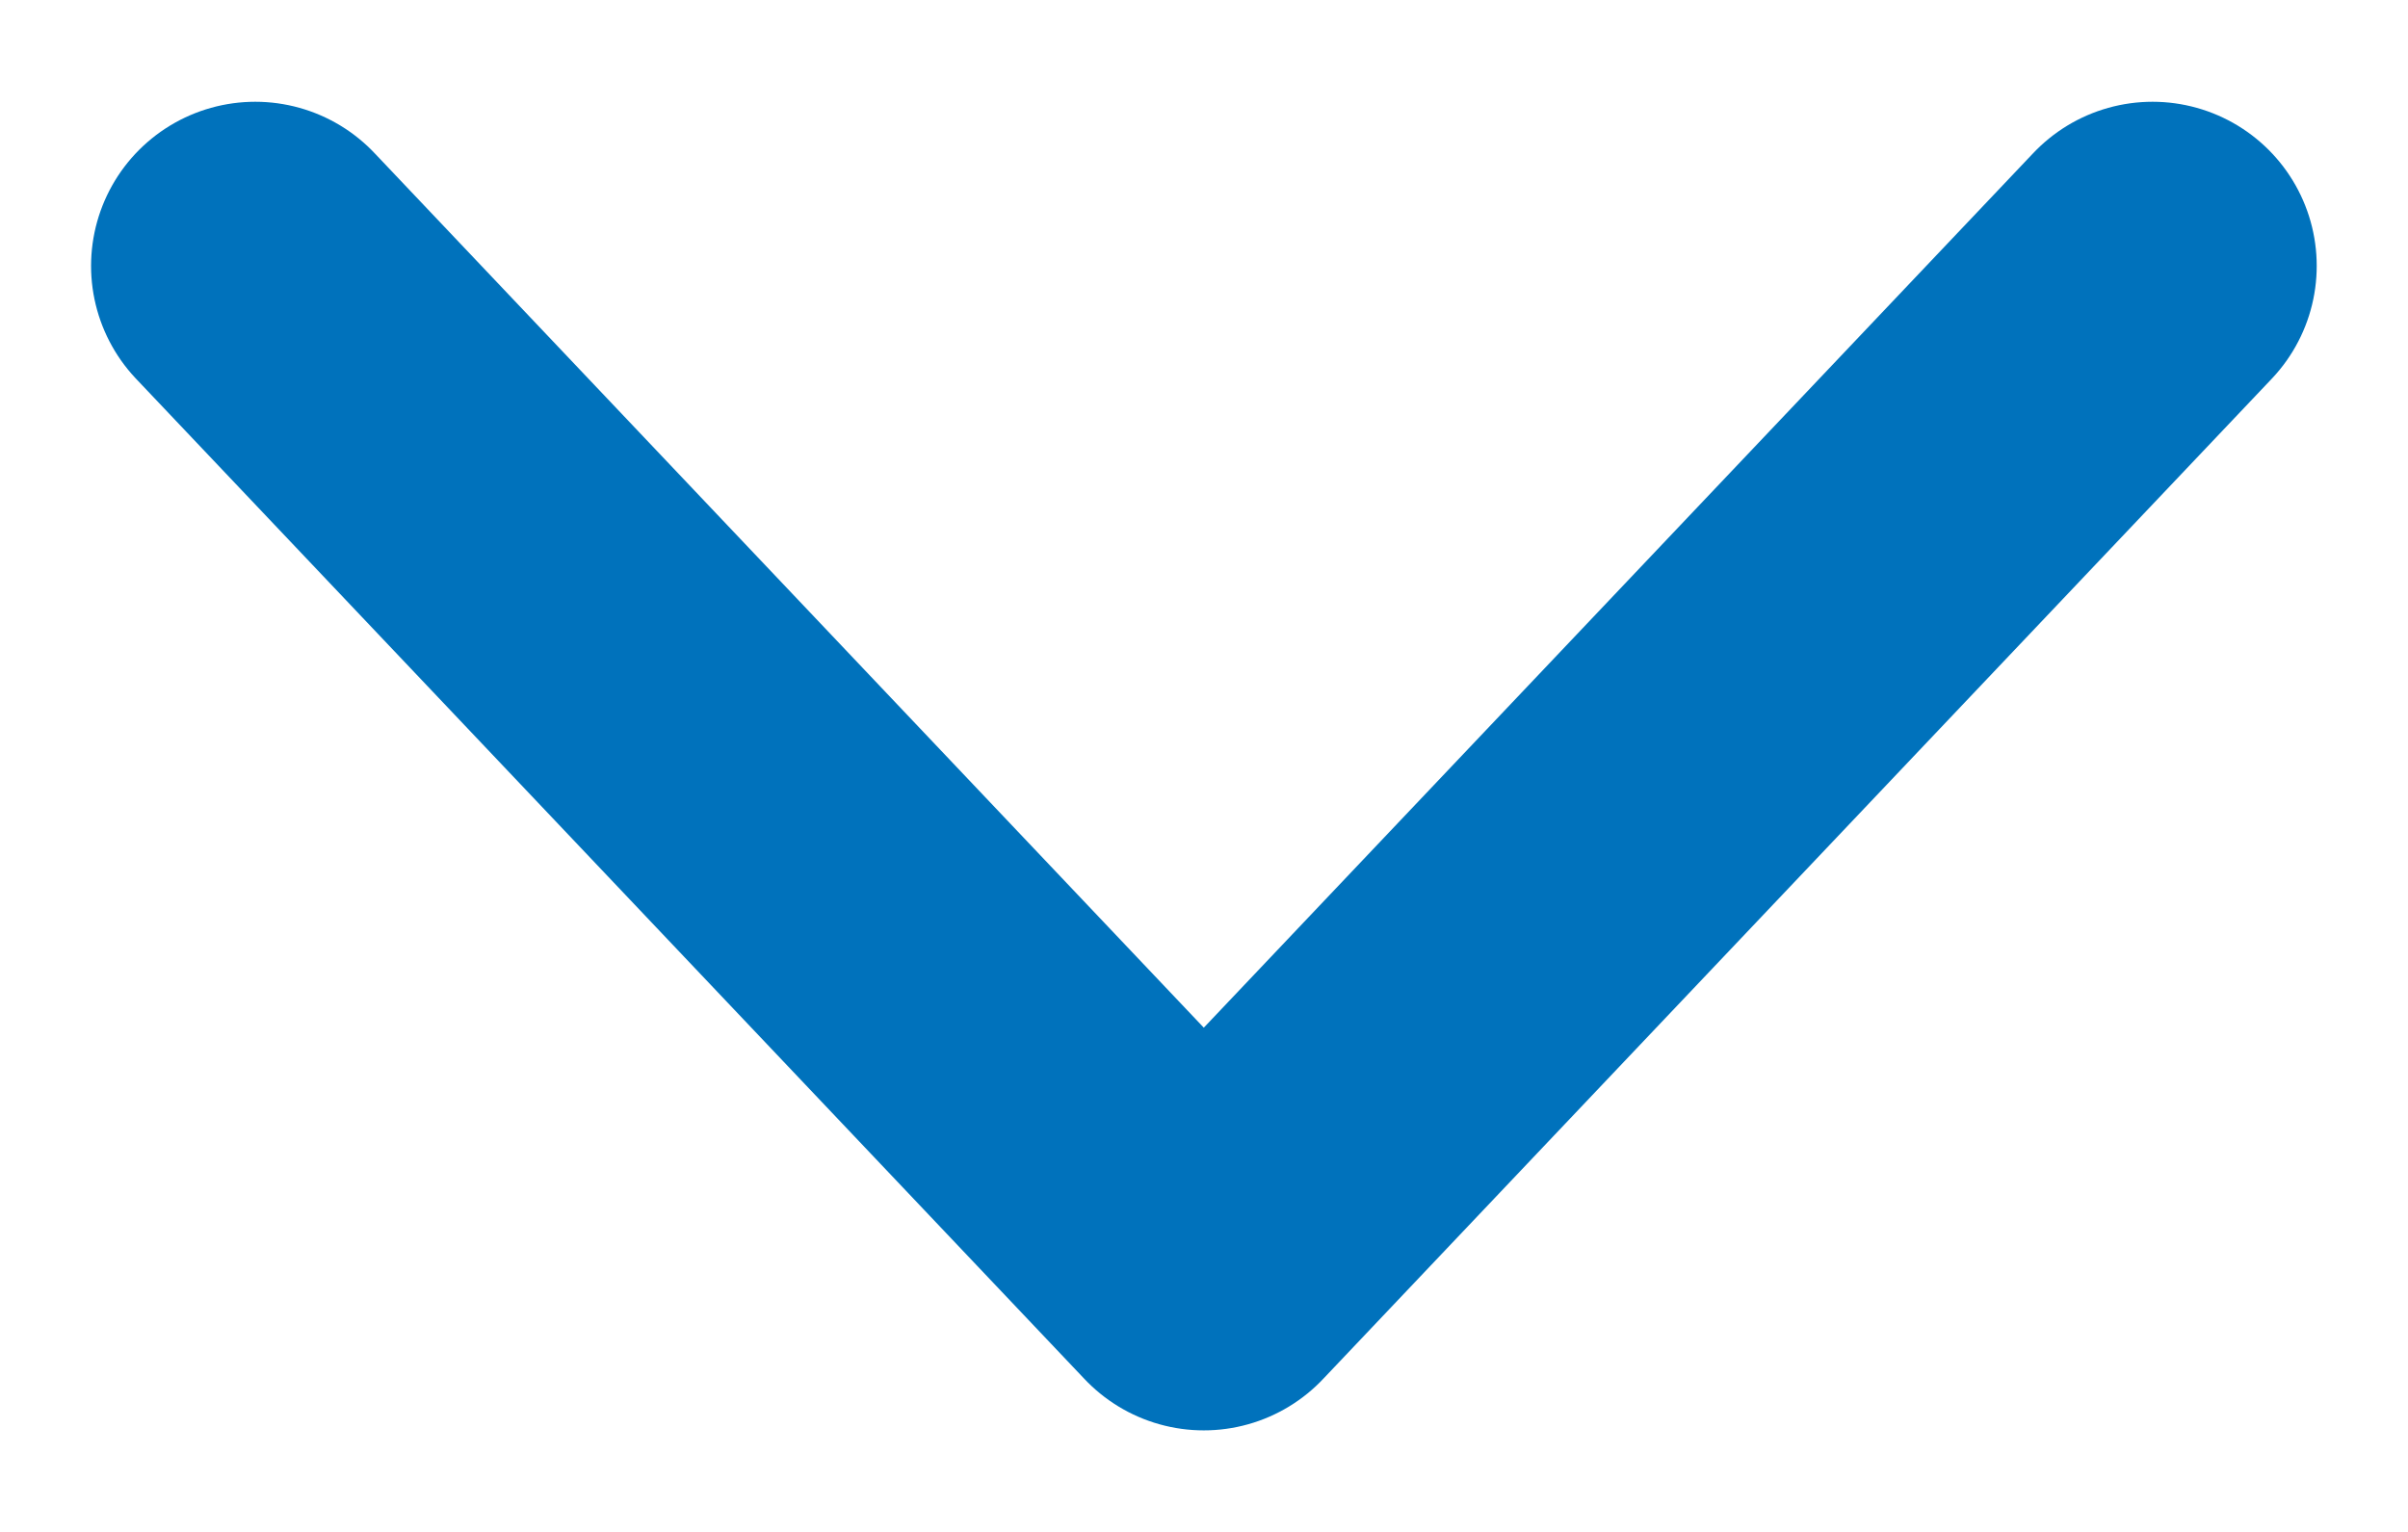 <svg width="11" height="7" viewBox="0 0 11 7" fill="none" xmlns="http://www.w3.org/2000/svg">
<path d="M1.166 1.215L5.499 5.786L9.833 1.215" stroke="#0072BC" stroke-width="1.5" stroke-linecap="round" stroke-linejoin="round"/>
</svg>
